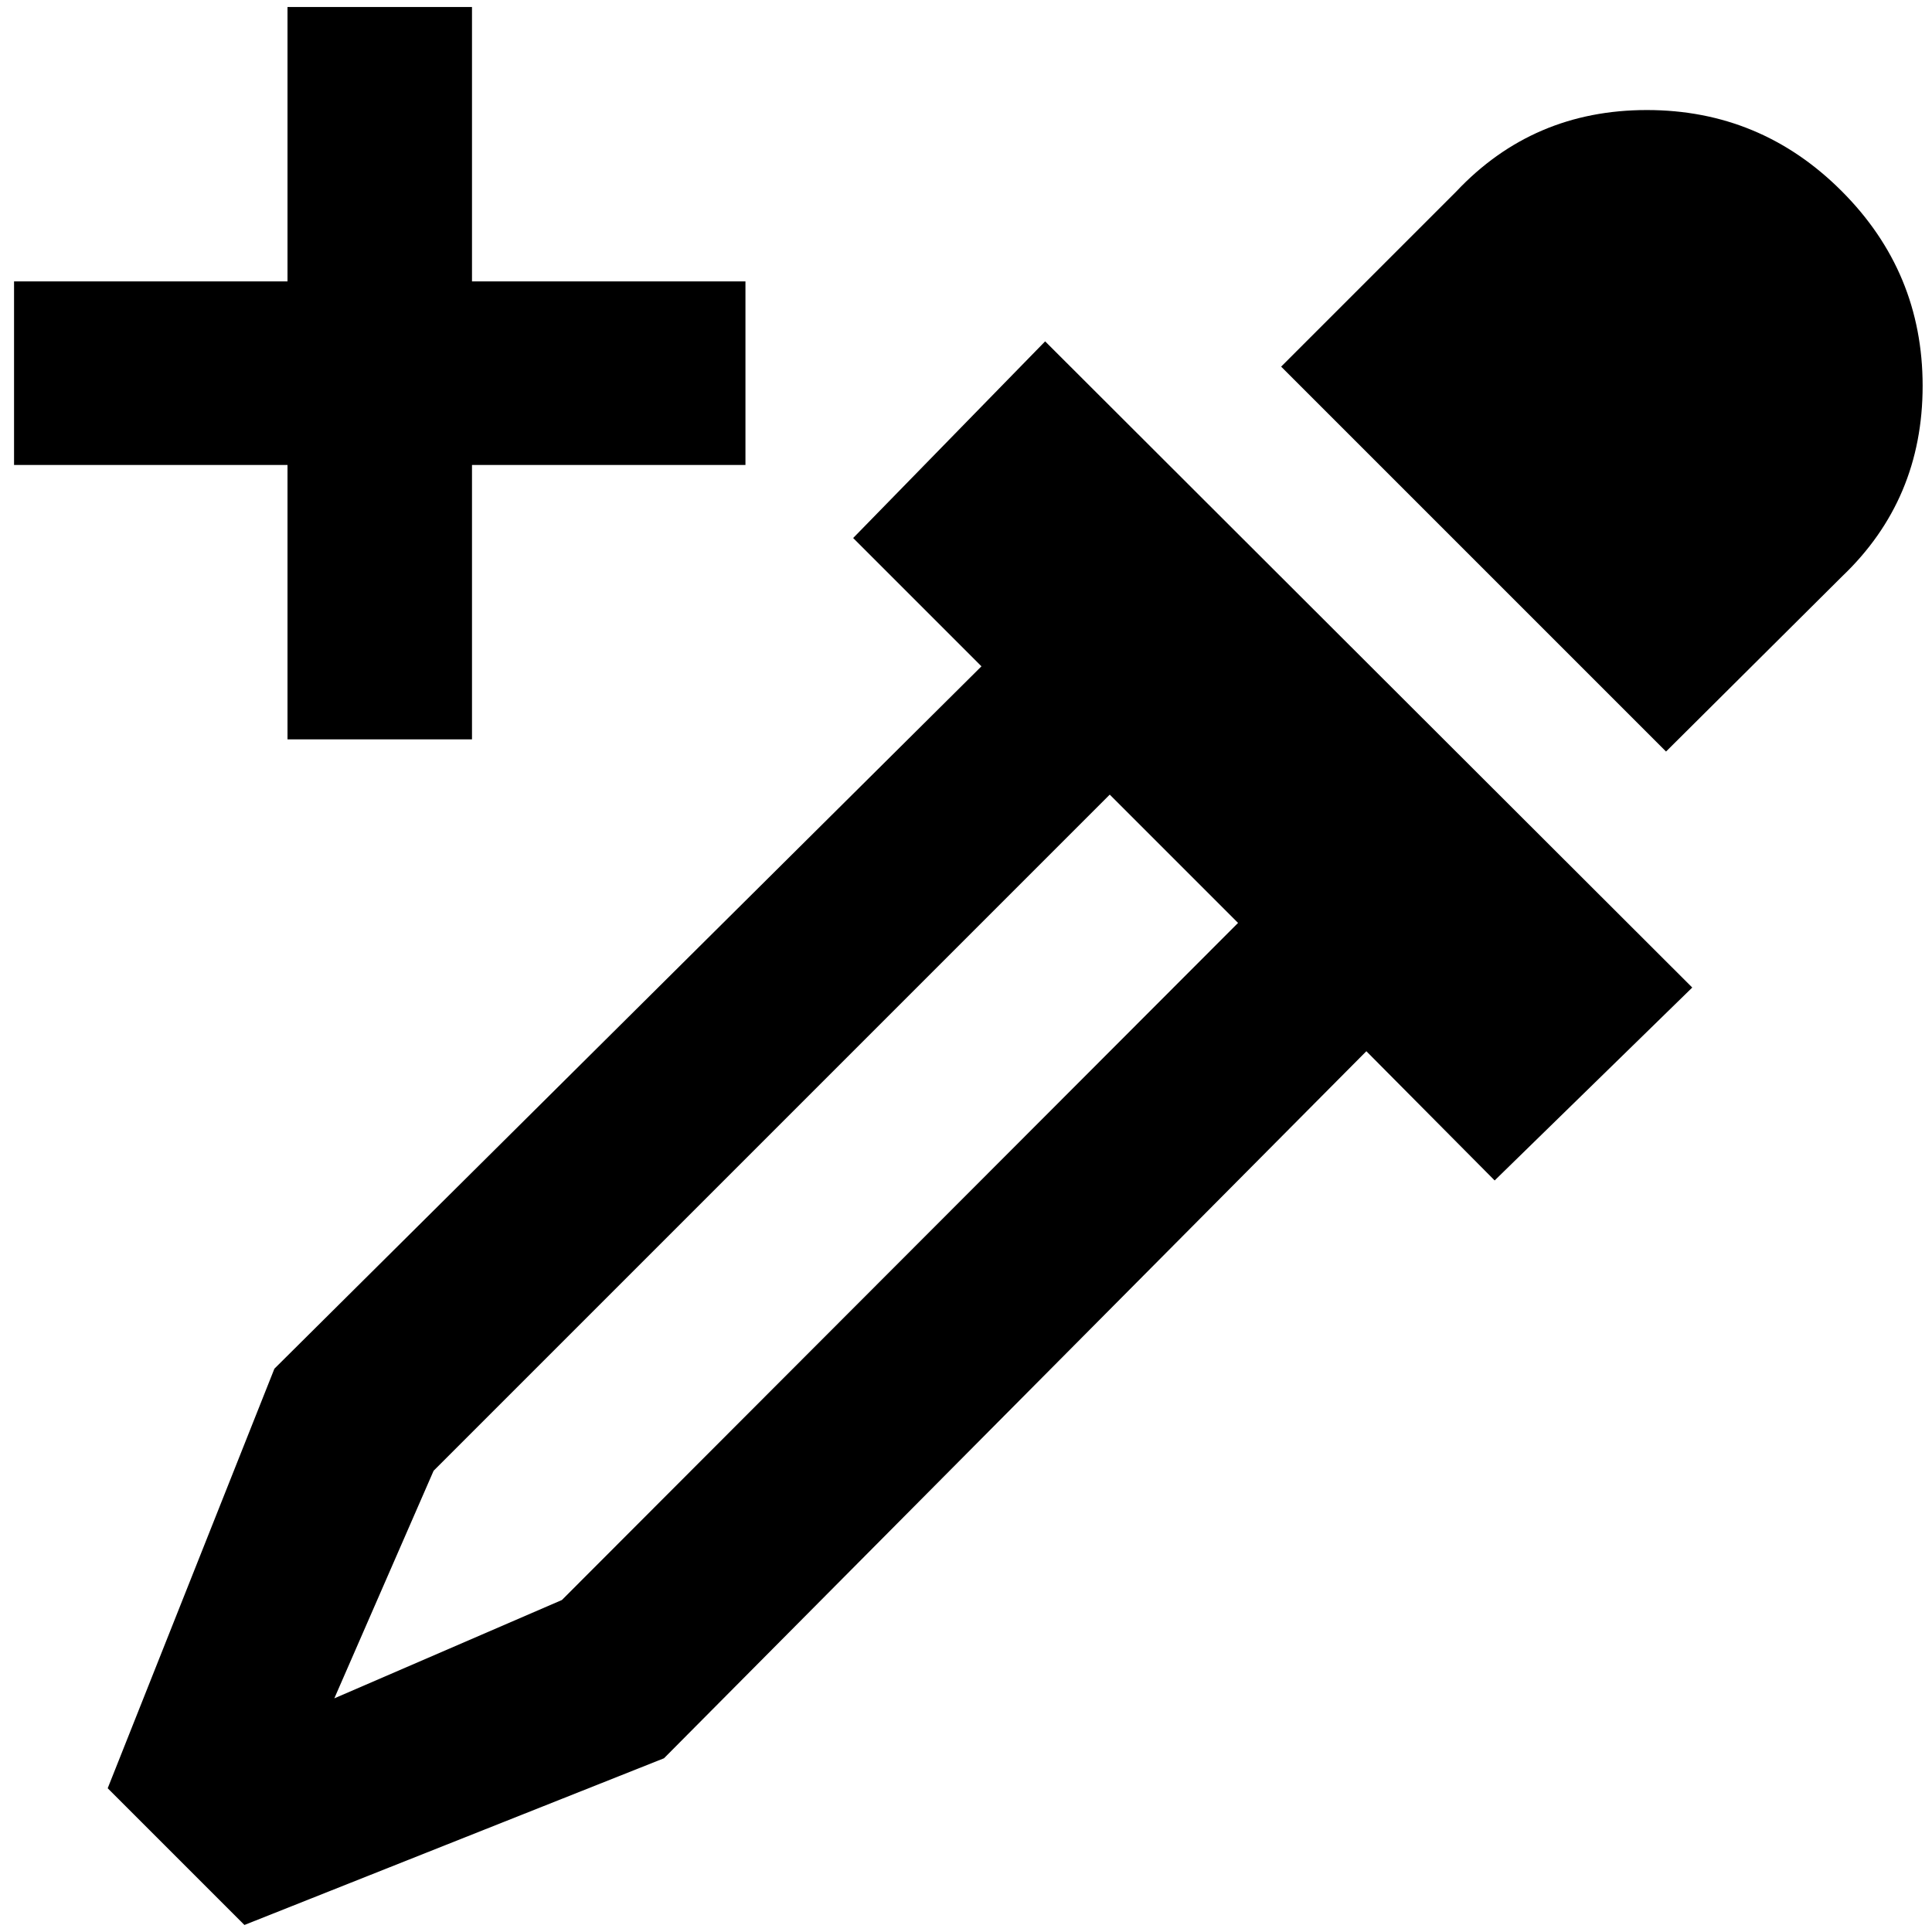 <?xml version="1.0" standalone="no"?>
<!DOCTYPE svg PUBLIC "-//W3C//DTD SVG 1.1//EN" "http://www.w3.org/Graphics/SVG/1.1/DTD/svg11.dtd" >
<svg xmlns="http://www.w3.org/2000/svg" xmlns:xlink="http://www.w3.org/1999/xlink" version="1.1" width="2048" height="2048" viewBox="-10 0 2063 2048">
   <path fill="currentColor"
d="M1797 1047l-211 206l-137 -138l-750 755l-448 178l-146 -146l178 -448l755 -750l-137 -137l205 -210zM1545 197q82 -87 203.5 -87t208 86.5t86.5 208t-86 203.5l-188 187l-411 -411zM453 1563l-106 243l243 -105l722 -723l-137 -137zM494 0v293h292v196h-292v293h-197
v-293h-292v-196h292v-293h197z" />
</svg>

